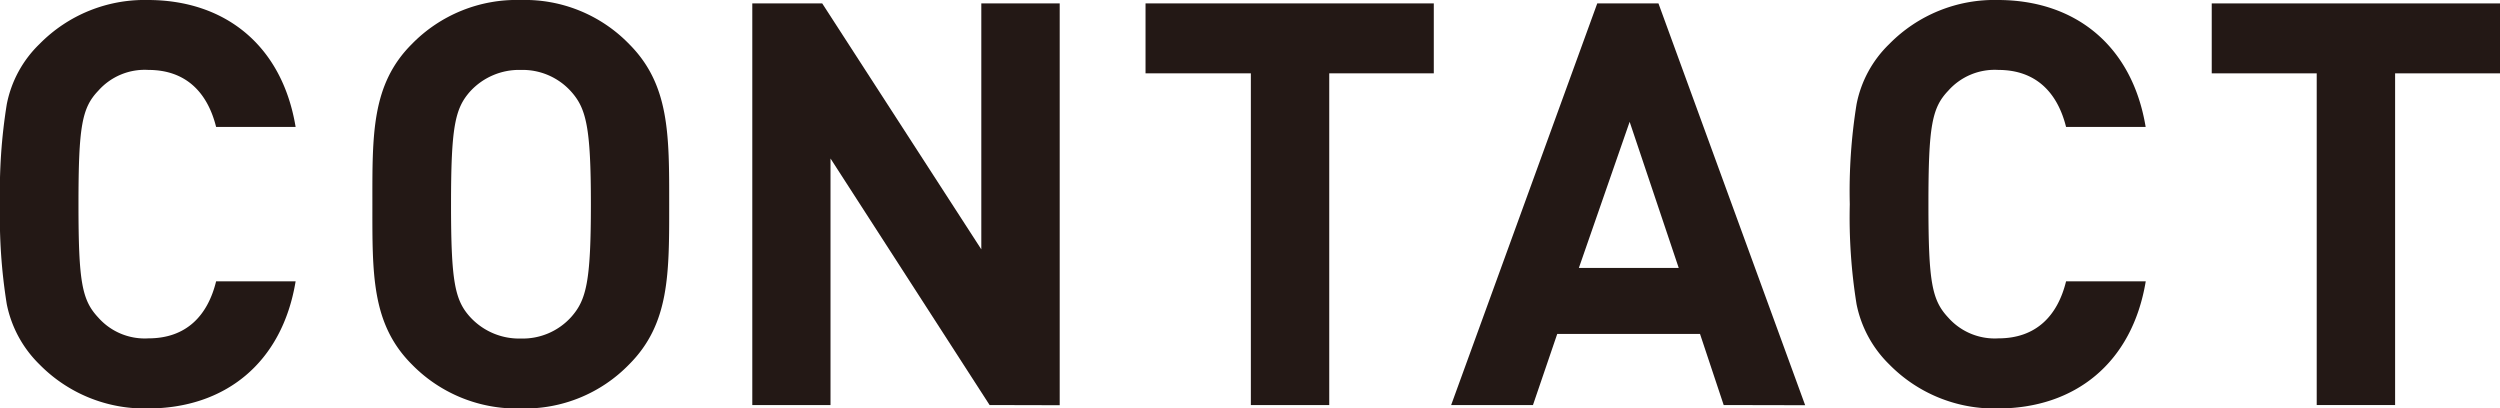 <svg xmlns="http://www.w3.org/2000/svg" viewBox="0 0 292.44 47.78" width="292.44" height="47.78"><defs><style>.cls-1{fill:#231815;}</style></defs><title>ttl_contact2</title><g id="レイヤー_2" data-name="レイヤー 2"><g id="レイヤー_1-2" data-name="レイヤー 1"><path class="cls-1" d="M17.29,47.78A17.22,17.22,0,0,1,4.62,42.63,13.6,13.6,0,0,1,.79,35.57,64.16,64.16,0,0,1,0,23.89,64.16,64.16,0,0,1,.79,12.21,13.35,13.35,0,0,1,4.62,5.15,17.22,17.22,0,0,1,17.29,0c9,0,15.71,5.28,17.29,14.85h-9.3c-1-4-3.5-6.67-7.92-6.67a7.25,7.25,0,0,0-5.87,2.44c-1.91,2-2.31,4.16-2.31,13.26s.4,11.22,2.31,13.26a7.25,7.25,0,0,0,5.87,2.44c4.42,0,6.93-2.64,7.92-6.67h9.3C33,42.5,26.27,47.78,17.29,47.78Z"/><path class="cls-1" d="M73.59,42.63a17,17,0,0,1-12.67,5.15,17.14,17.14,0,0,1-12.74-5.15C43.43,37.88,43.56,32,43.56,23.89s-.13-14,4.62-18.74A17.14,17.14,0,0,1,60.92,0,17,17,0,0,1,73.59,5.15c4.75,4.75,4.69,10.63,4.69,18.74S78.34,37.88,73.59,42.63Zm-6.8-31.94a7.63,7.63,0,0,0-5.87-2.51A7.77,7.77,0,0,0,55,10.69c-1.78,2-2.24,4.16-2.24,13.2S53.2,35.11,55,37.09a7.77,7.77,0,0,0,5.94,2.51,7.63,7.63,0,0,0,5.87-2.51c1.78-2,2.31-4.16,2.31-13.2S68.57,12.67,66.79,10.69Z"/><path class="cls-1" d="M115.76,47.38,97.15,18.54V47.38H88V.4h8.18l18.61,28.77V.4h9.17v47Z"/><path class="cls-1" d="M155.49,8.58v38.8h-9.17V8.58H134V.4h33.72V8.58Z"/><path class="cls-1" d="M201.63,47.38l-2.77-8.32h-16.7l-2.84,8.32h-9.57L186.84.4H194l17.16,47Zm-11-33.13-5.94,17.09h11.68Z"/><path class="cls-1" d="M233.7,47.78A17.22,17.22,0,0,1,221,42.63a13.59,13.59,0,0,1-3.83-7.06,64.07,64.07,0,0,1-.79-11.68,64.07,64.07,0,0,1,.79-11.68A13.34,13.34,0,0,1,221,5.15,17.22,17.22,0,0,1,233.7,0c9,0,15.71,5.28,17.29,14.85h-9.31c-1-4-3.5-6.67-7.92-6.67a7.26,7.26,0,0,0-5.87,2.44c-1.91,2-2.31,4.16-2.31,13.26s.4,11.22,2.31,13.26a7.26,7.26,0,0,0,5.87,2.44c4.42,0,6.93-2.64,7.92-6.67H251C249.41,42.5,242.68,47.78,233.7,47.78Z"/><path class="cls-1" d="M280.17,8.58v38.8H271V8.58H258.72V.4h33.72V8.58Z"/></g></g></svg>
